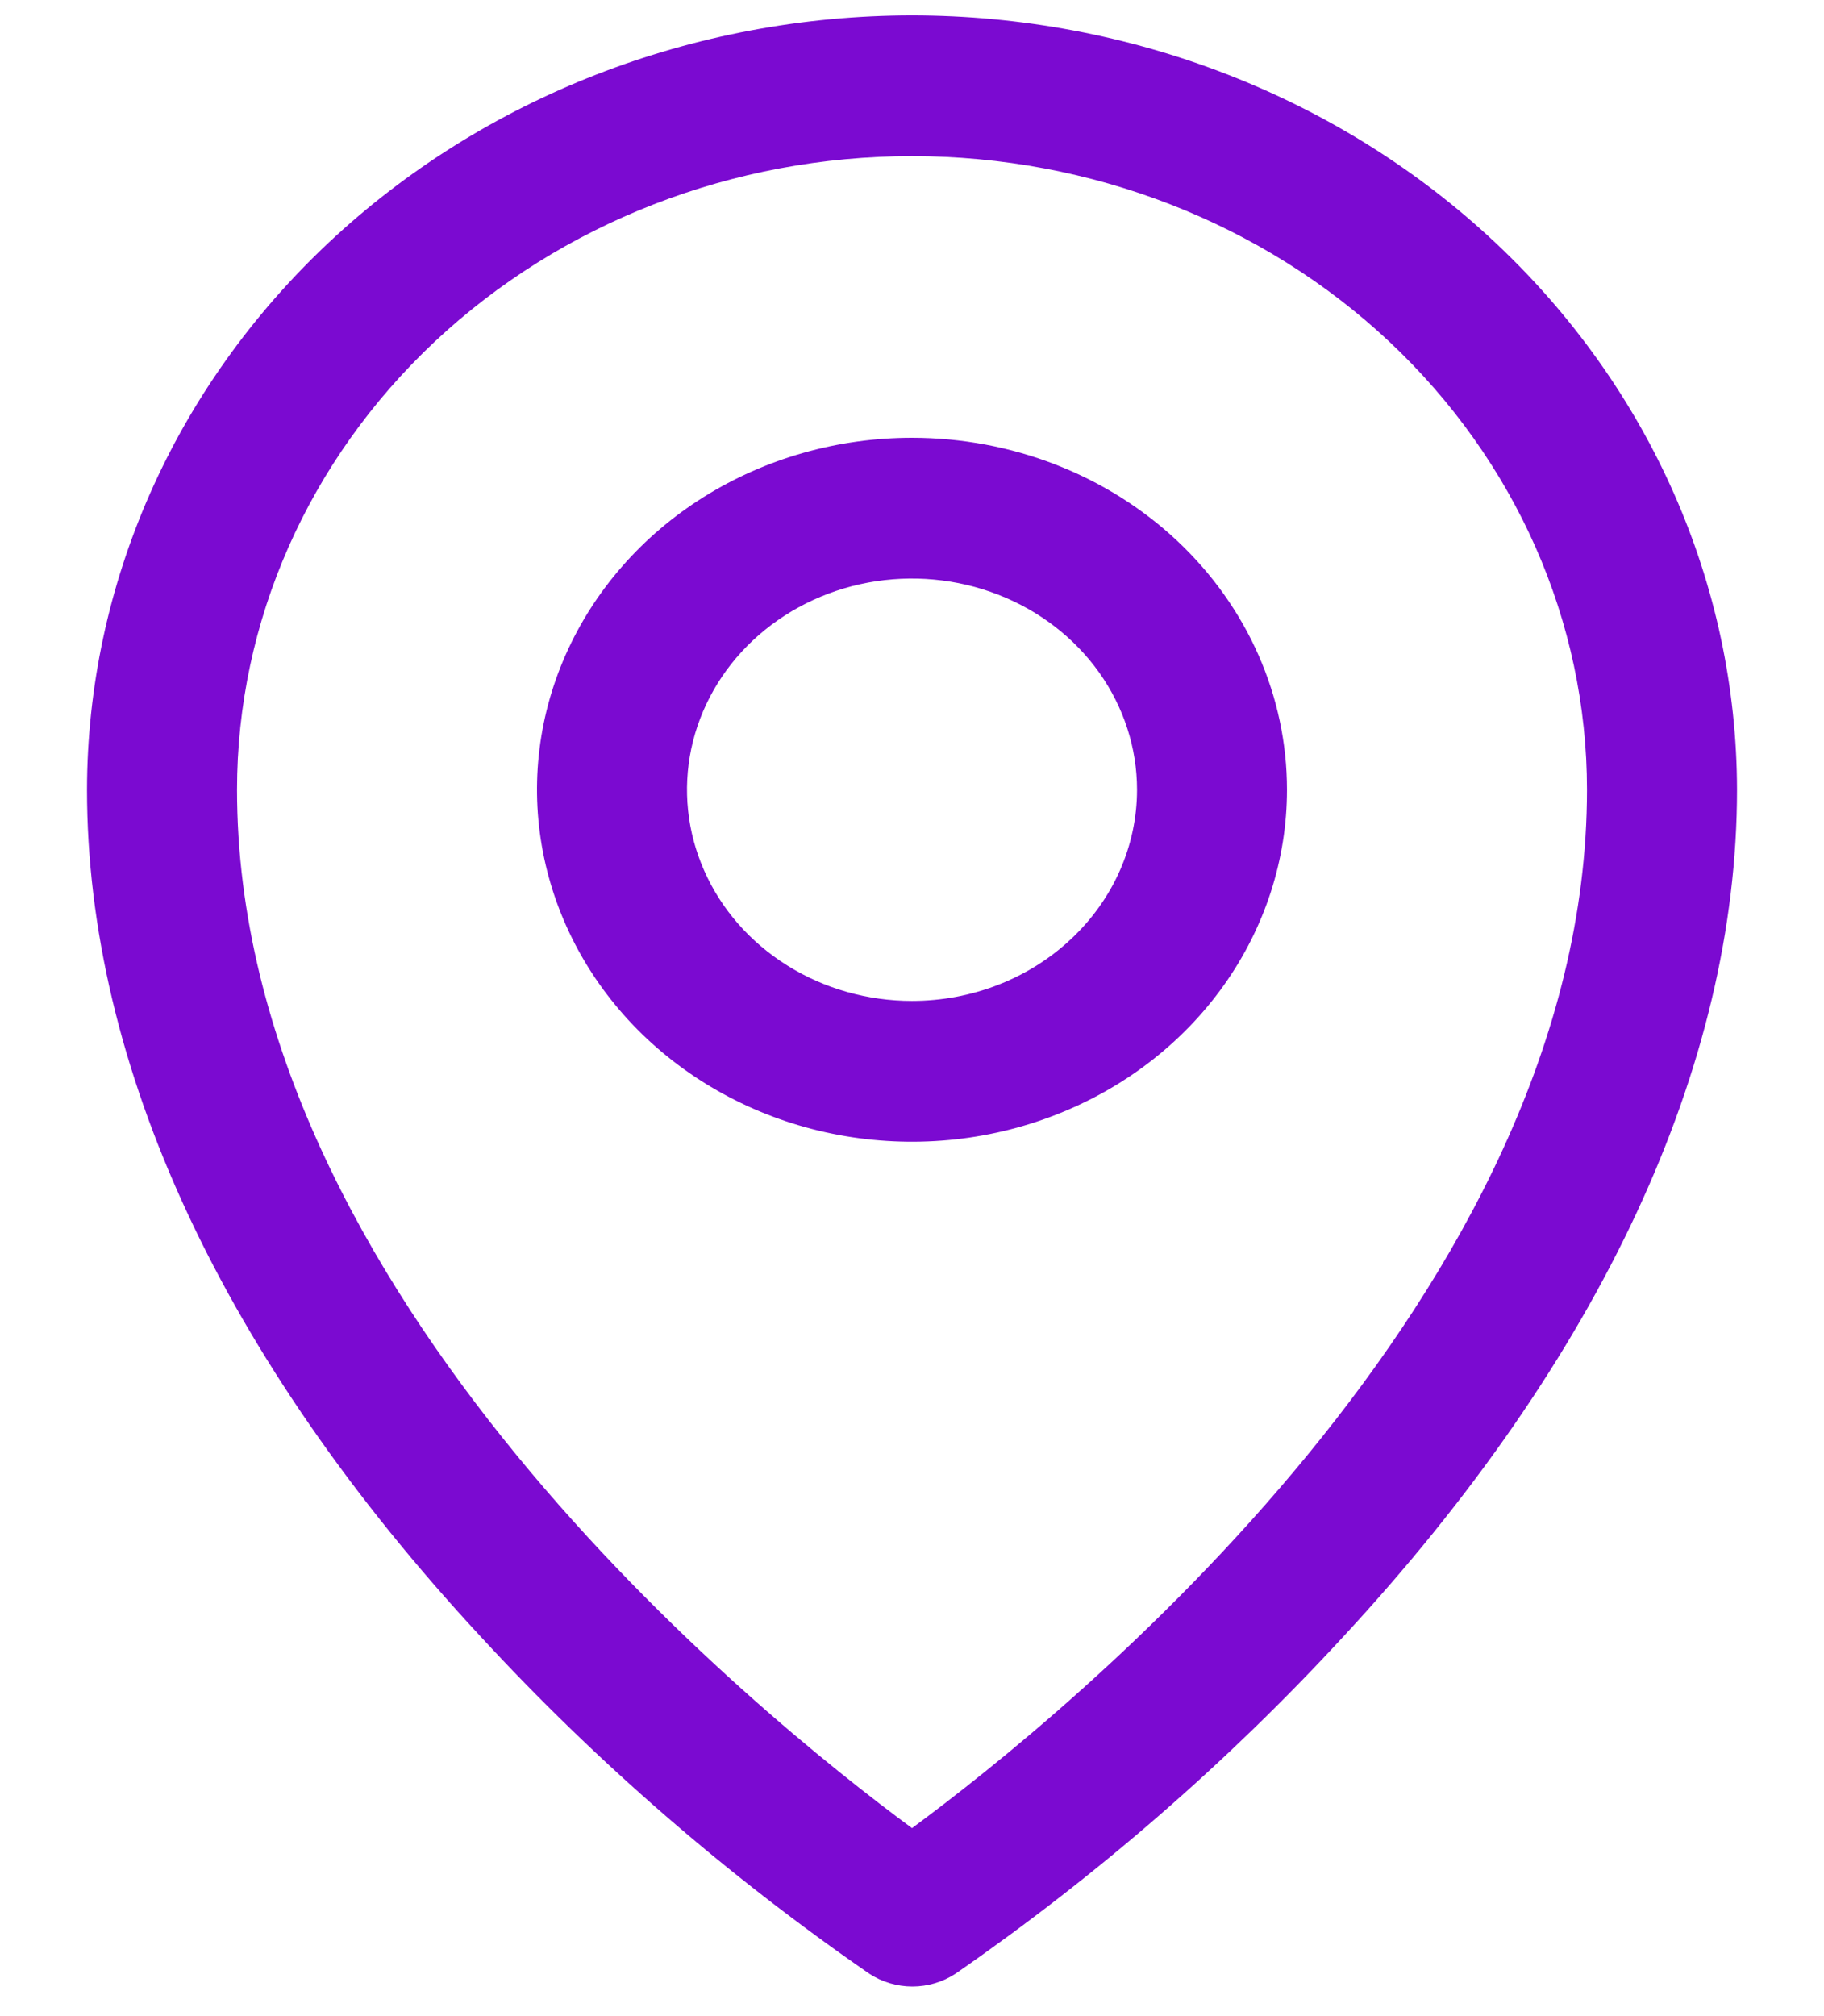 <svg width="19" height="21" viewBox="0 0 19 21" fill="none" xmlns="http://www.w3.org/2000/svg">
<path d="M9.5 4.56C8.727 4.56 7.972 4.775 7.33 5.177C6.687 5.58 6.187 6.153 5.891 6.823C5.595 7.493 5.518 8.23 5.669 8.941C5.82 9.652 6.192 10.306 6.738 10.819C7.284 11.331 7.98 11.681 8.738 11.822C9.496 11.963 10.281 11.891 10.995 11.613C11.709 11.336 12.319 10.866 12.748 10.263C13.177 9.66 13.406 8.951 13.406 8.226C13.406 7.254 12.995 6.321 12.262 5.633C11.53 4.946 10.536 4.56 9.5 4.56ZM9.5 10.426C9.036 10.426 8.583 10.297 8.198 10.055C7.812 9.813 7.512 9.47 7.335 9.068C7.157 8.666 7.111 8.224 7.201 7.797C7.292 7.37 7.515 6.978 7.843 6.67C8.171 6.363 8.588 6.153 9.043 6.068C9.497 5.984 9.969 6.027 10.397 6.194C10.825 6.36 11.191 6.642 11.449 7.004C11.706 7.366 11.844 7.791 11.844 8.226C11.844 8.809 11.597 9.369 11.157 9.781C10.718 10.194 10.122 10.426 9.5 10.426ZM9.5 0.16C7.222 0.162 5.037 1.013 3.426 2.525C1.815 4.037 0.909 6.087 0.906 8.226C0.906 11.104 2.323 14.155 5.008 17.048C6.214 18.356 7.572 19.533 9.056 20.559C9.187 20.645 9.344 20.692 9.504 20.692C9.664 20.692 9.821 20.645 9.952 20.559C11.433 19.533 12.788 18.355 13.992 17.048C16.673 14.155 18.094 11.104 18.094 8.226C18.091 6.087 17.185 4.037 15.574 2.525C13.963 1.013 11.778 0.162 9.5 0.16ZM9.5 19.042C7.886 17.85 2.469 13.473 2.469 8.226C2.469 6.476 3.21 4.797 4.528 3.559C5.847 2.322 7.635 1.626 9.5 1.626C11.365 1.626 13.153 2.322 14.472 3.559C15.79 4.797 16.531 6.476 16.531 8.226C16.531 13.472 11.114 17.85 9.5 19.042Z" fill="#7B0AD1"/>
</svg>
